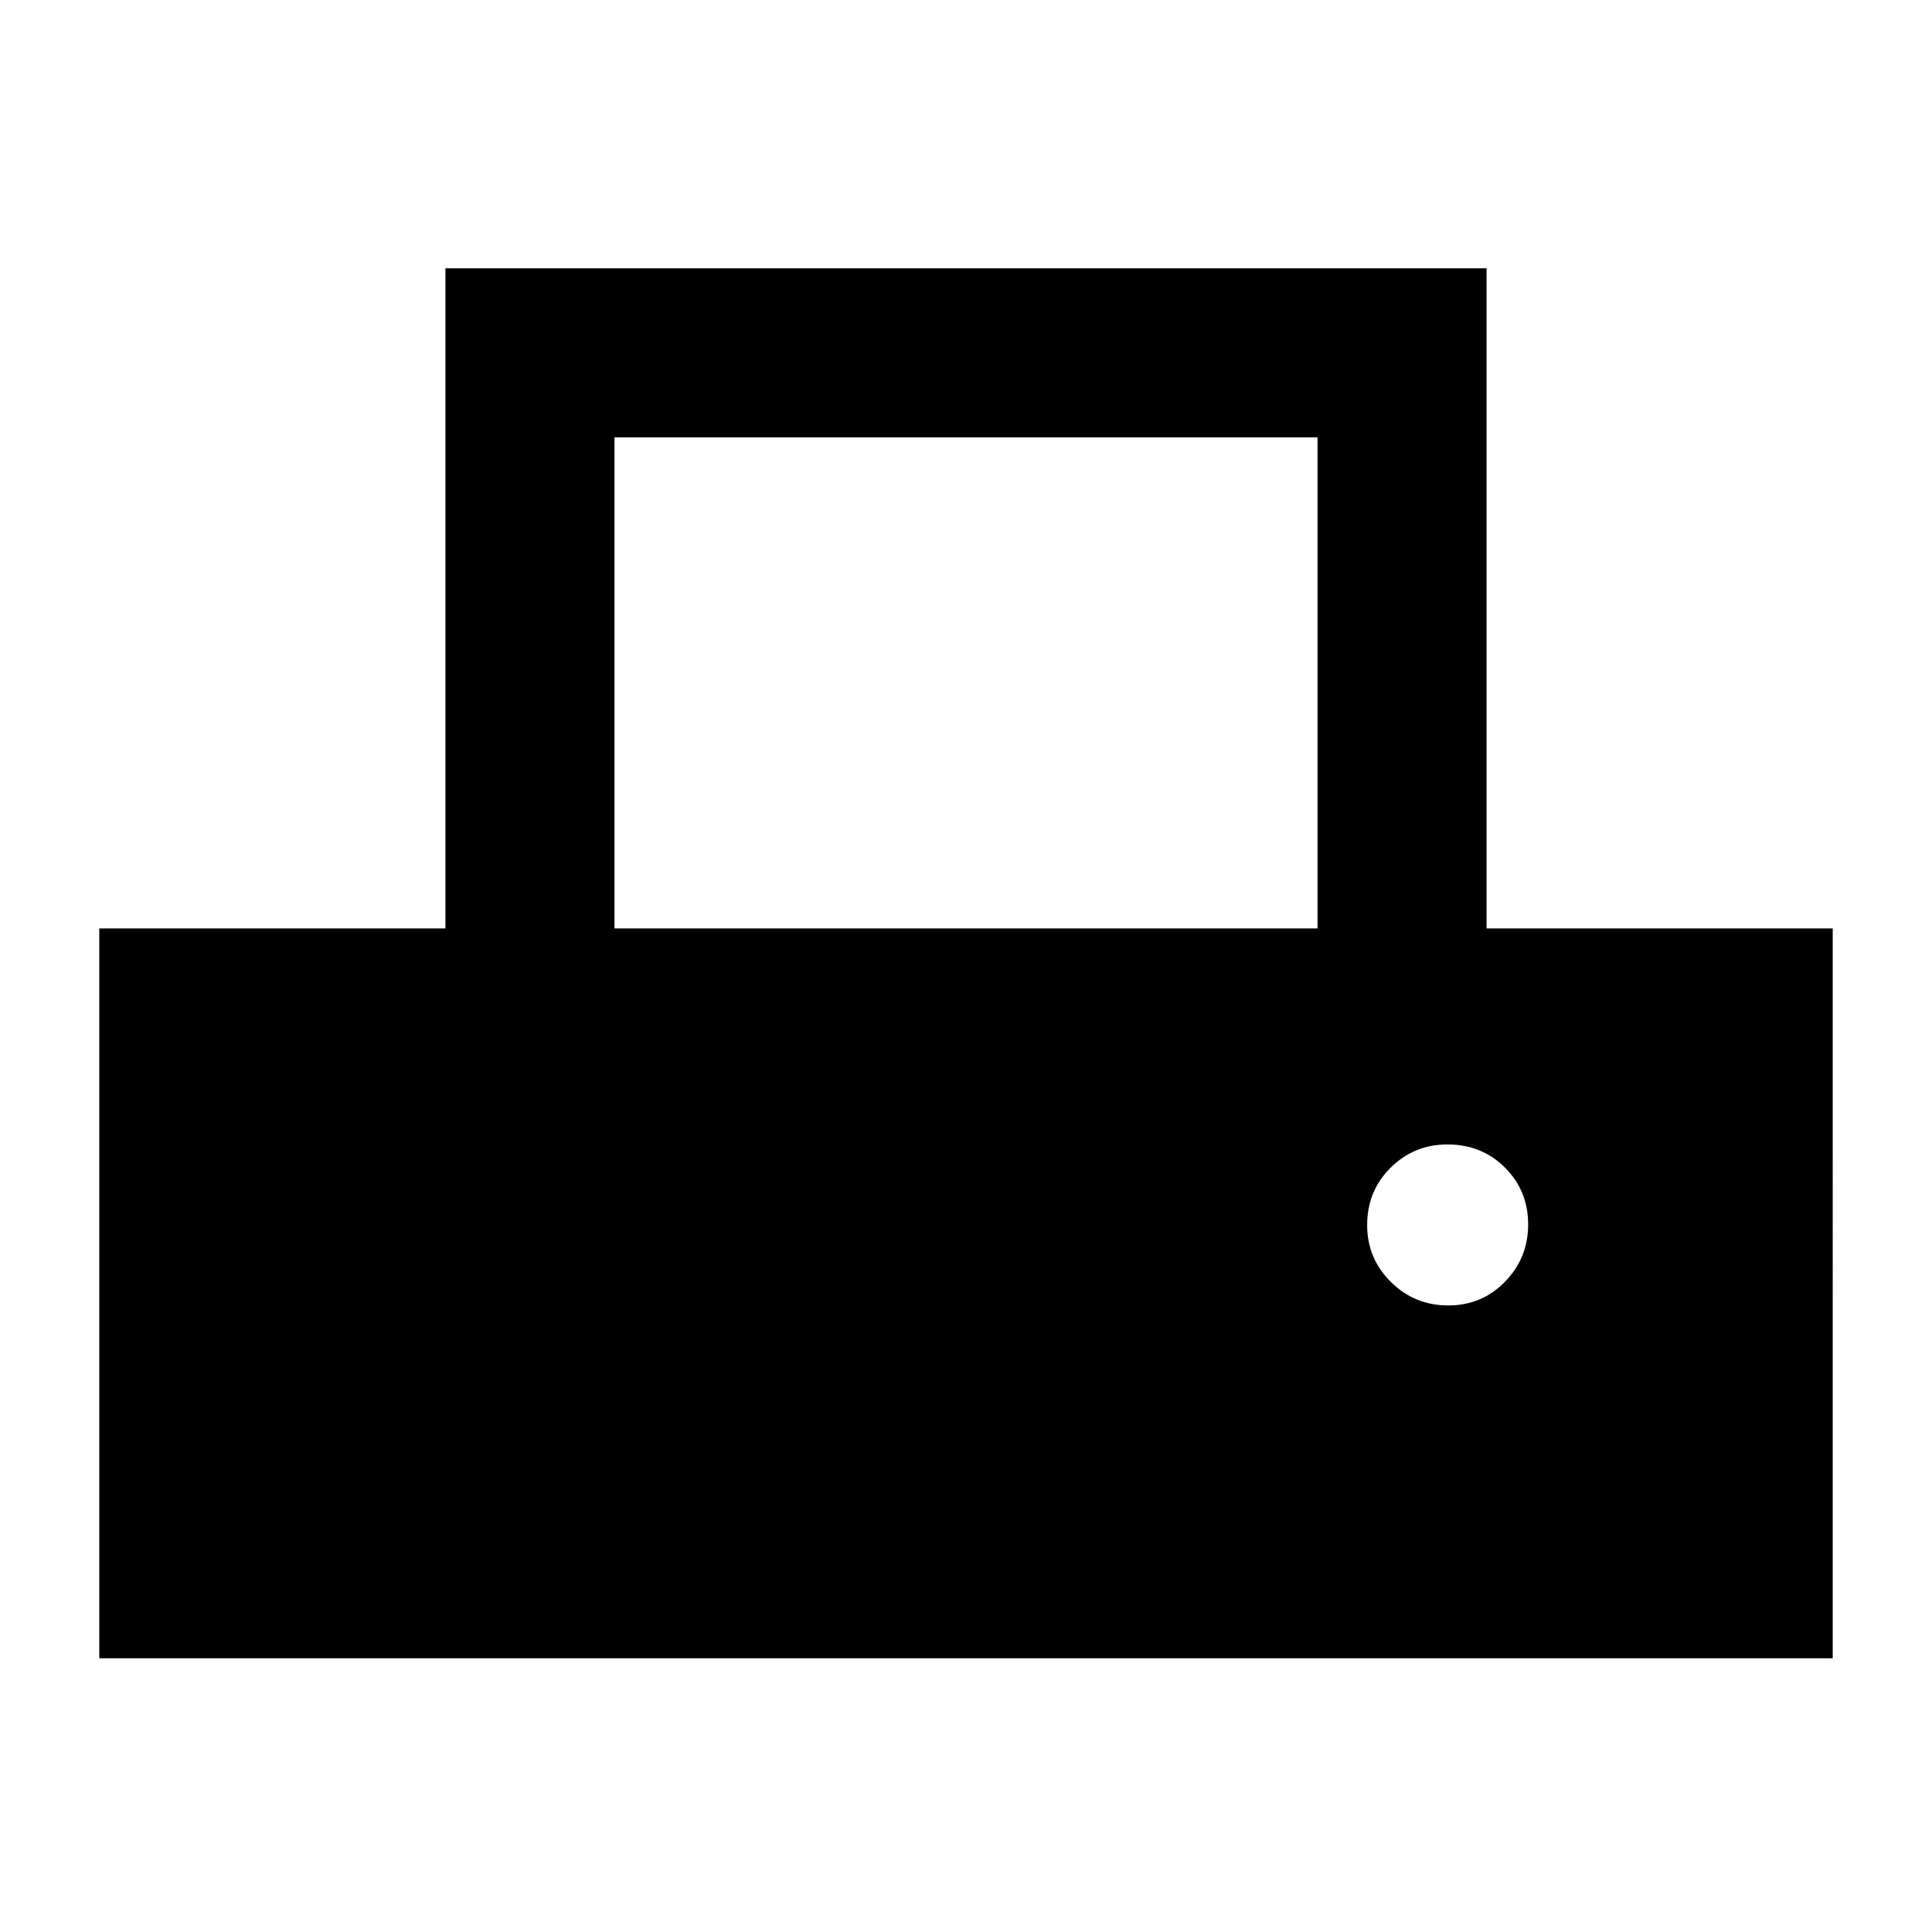 <svg xmlns="http://www.w3.org/2000/svg" height="40" viewBox="0 -960 960 960" width="40"><path d="M49.33-136v-362.67h172v-328h517.34v328h172V-136H49.33Zm256-362.67h349.34v-244H305.33v244Zm414.29 187.34q16.71 0 28.21-11.79 11.5-11.78 11.5-28.5 0-16.71-11.53-28.21t-28.58-11.5q-16.55 0-28.22 11.53-11.67 11.53-11.67 28.58 0 16.55 11.79 28.22 11.78 11.67 28.5 11.67Z"/></svg>